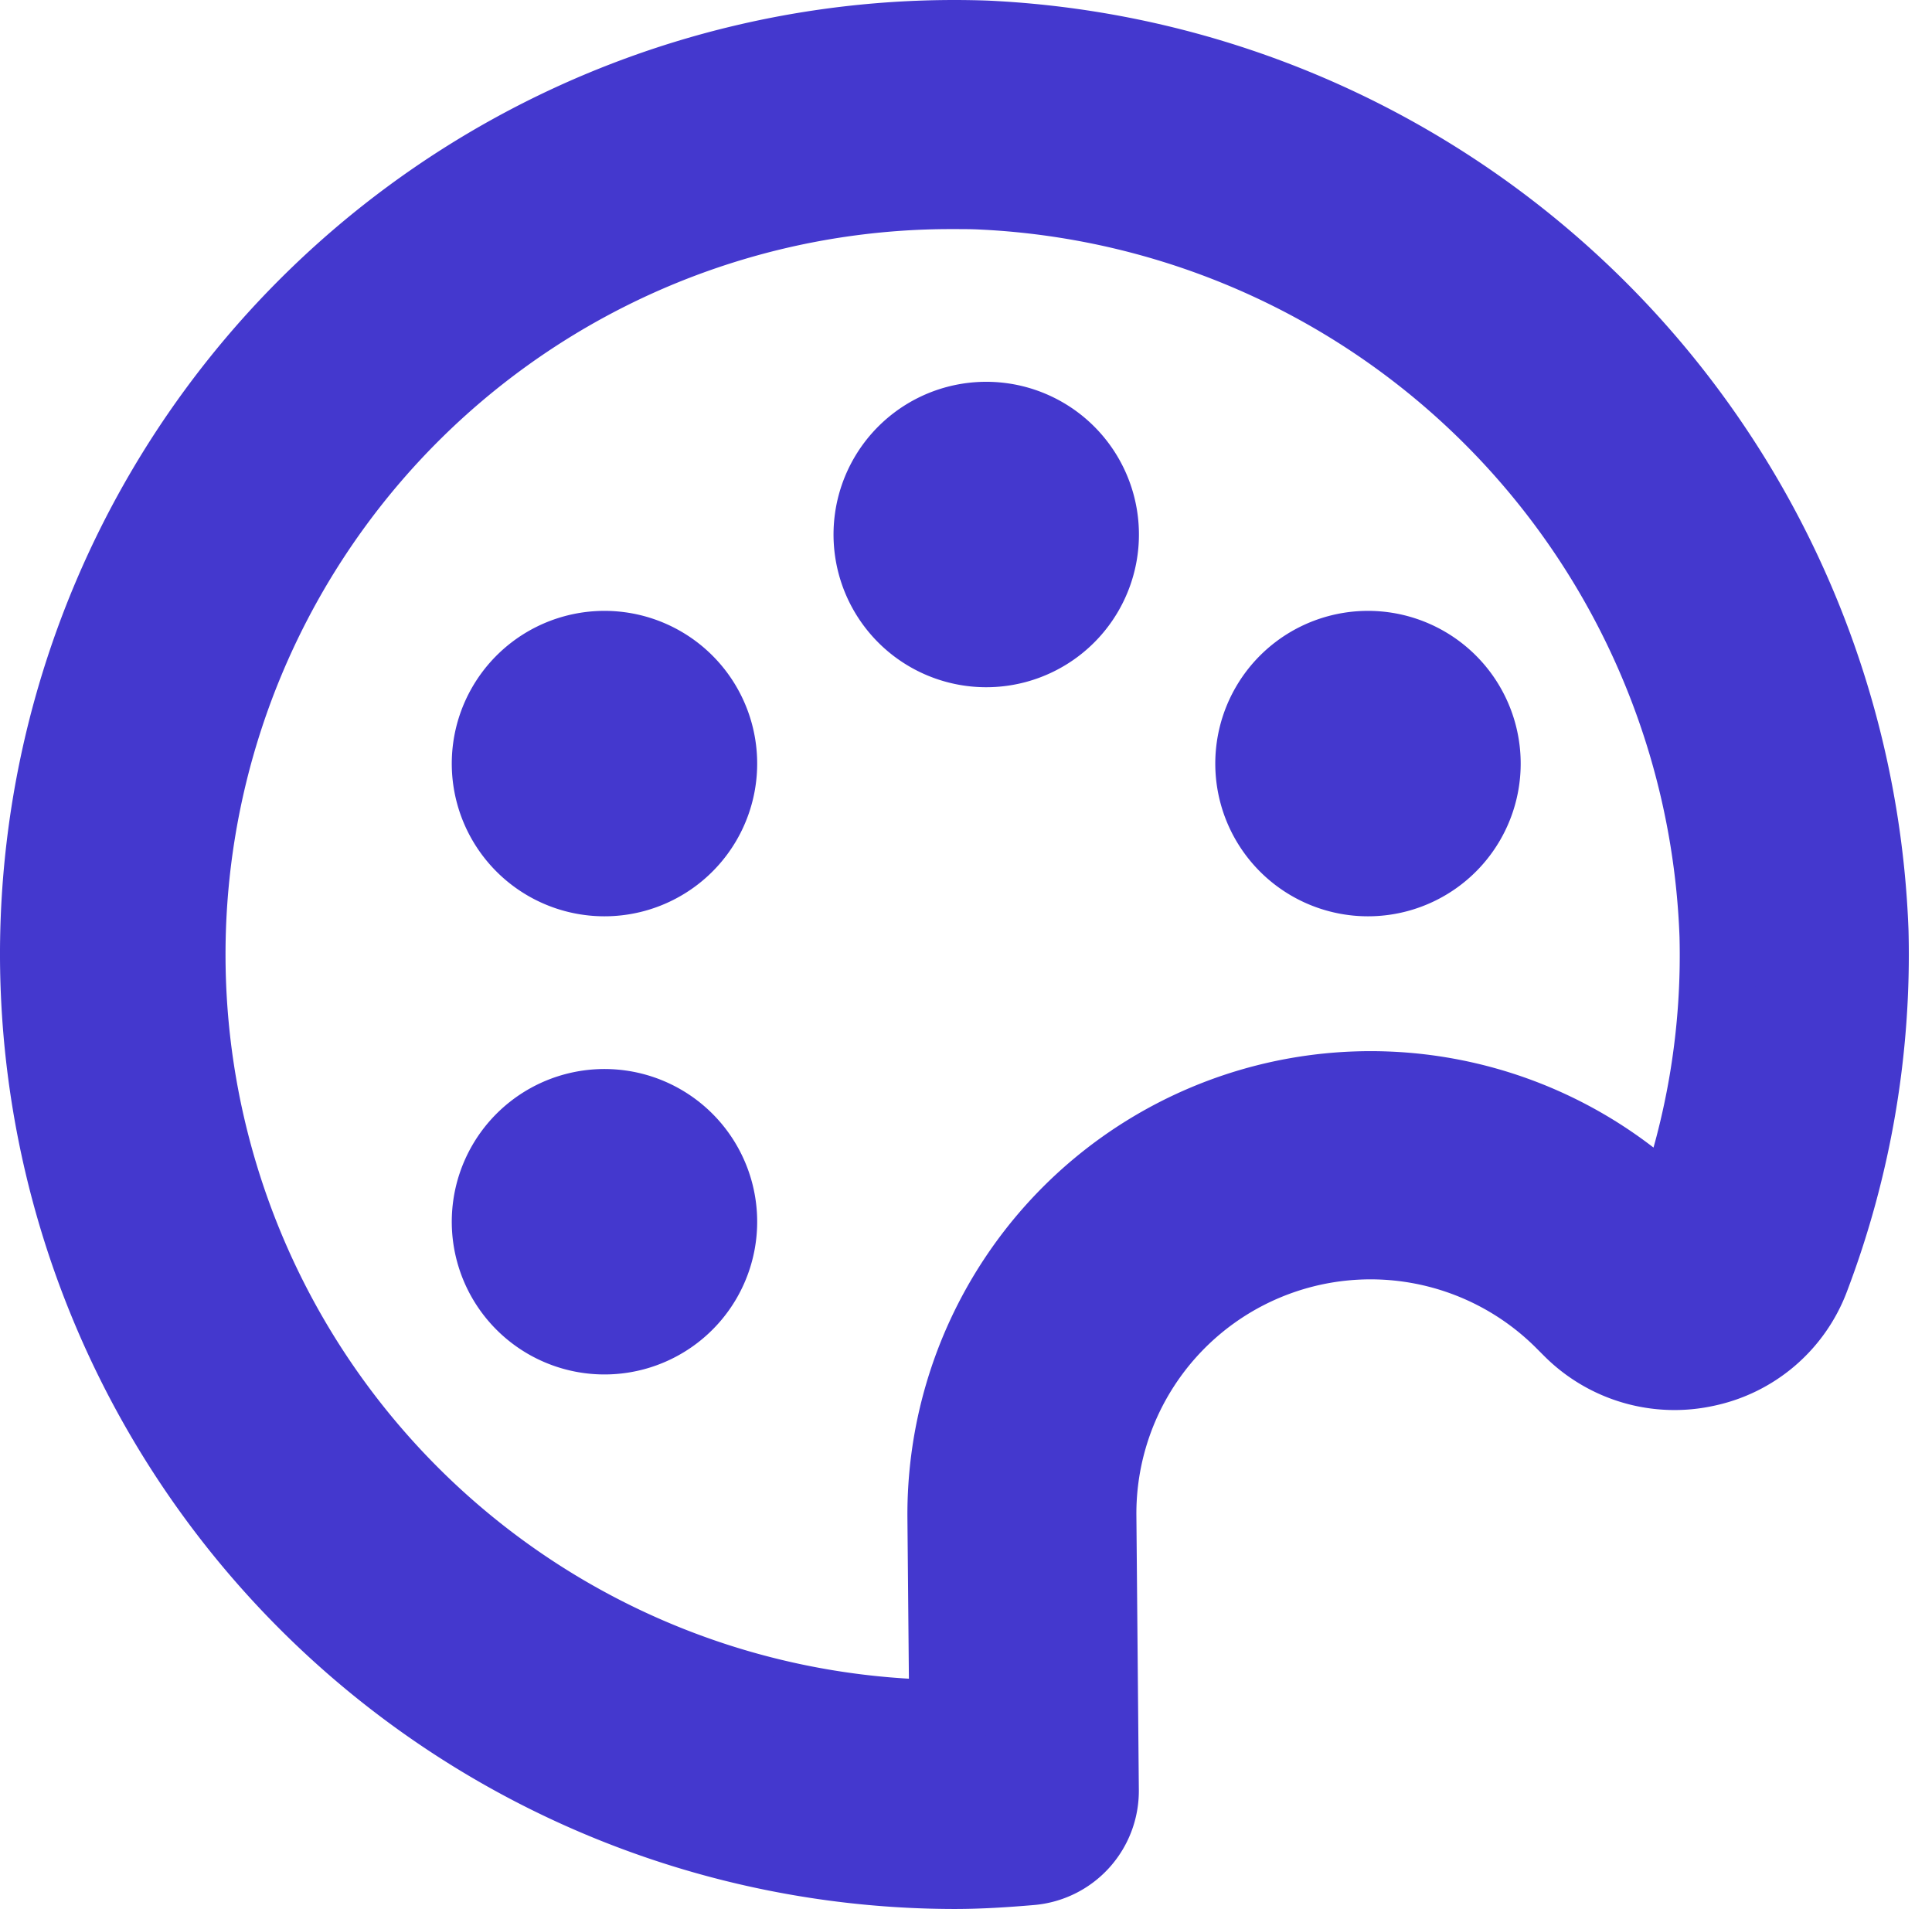 <?xml version="1.0" encoding="UTF-8" standalone="no"?>
<!-- Created with Inkscape (http://www.inkscape.org/) -->

<svg
   width="142.817mm"
   height="141.113mm"
   viewBox="0 0 142.817 141.113"
   version="1.1"
   id="svg1"
   xml:space="preserve"
   xmlns="http://www.w3.org/2000/svg"
   xmlns:svg="http://www.w3.org/2000/svg"><defs
     id="defs1" /><g
     id="layer1"
     transform="translate(-33.896,-77.943)"><g
       id="g1"
       transform="matrix(5.644,0,0,5.644,36.249,80.767)"
       style="fill:#4438ce;stroke:#4438ce"><path
         d="M 17.115,8.05 A 1.5,1.5 0 1 0 18.95,9.115 1.5,1.5 0 0 0 17.115,8.05 Z"
         id="path1"
         style="fill:#4438ce;stroke:#4438ce" /><path
         d="M 12.115,5.05 A 1.5,1.5 0 1 0 13.95,6.115 1.5,1.5 0 0 0 12.115,5.05 Z"
         id="path2"
         style="fill:#4438ce;stroke:#4438ce" /><path
         d="M 7.115,8.05 A 1.5,1.5 0 1 0 8.95,9.115 1.5,1.5 0 0 0 7.115,8.05 Z"
         id="path3"
         style="fill:#4438ce;stroke:#4438ce" /><path
         d="M 7.115,14.05 A 1.5,1.5 0 1 0 8.95,15.115 1.5,1.5 0 0 0 7.115,14.05 Z"
         id="path4"
         style="fill:#4438ce;stroke:#4438ce" /><path
         d="M 12.5,0.007 A 12,12 0 0 0 0.083,12 a 12.014,12.014 0 0 0 12,12 c 0.338,0 0.67,-0.022 1,-0.05 a 1,1 0 0 0 0.916,-1 l -0.032,-3.588 a 3.567,3.567 0 0 1 6.09,-2.562 l 0.1,0.1 a 1.912,1.912 0 0 0 1.769,0.521 1.888,1.888 0 0 0 1.377,-1.177 A 11.924,11.924 0 0 0 24.08,11.7 12.155,12.155 0 0 0 12.5,0.007 Z m 8.982,15.4 -0.014,-0.014 a 5.567,5.567 0 0 0 -9.5,3.985 L 11.992,22 a 10,10 0 0 1 0.09,-20 c 0.117,0 0.235,0 0.353,0.006 a 10.127,10.127 0 0 1 9.645,9.743 9.892,9.892 0 0 1 -0.595,3.651 z"
         id="path5"
         style="fill:#4438ce;stroke:#4438ce" /></g></g></svg>

